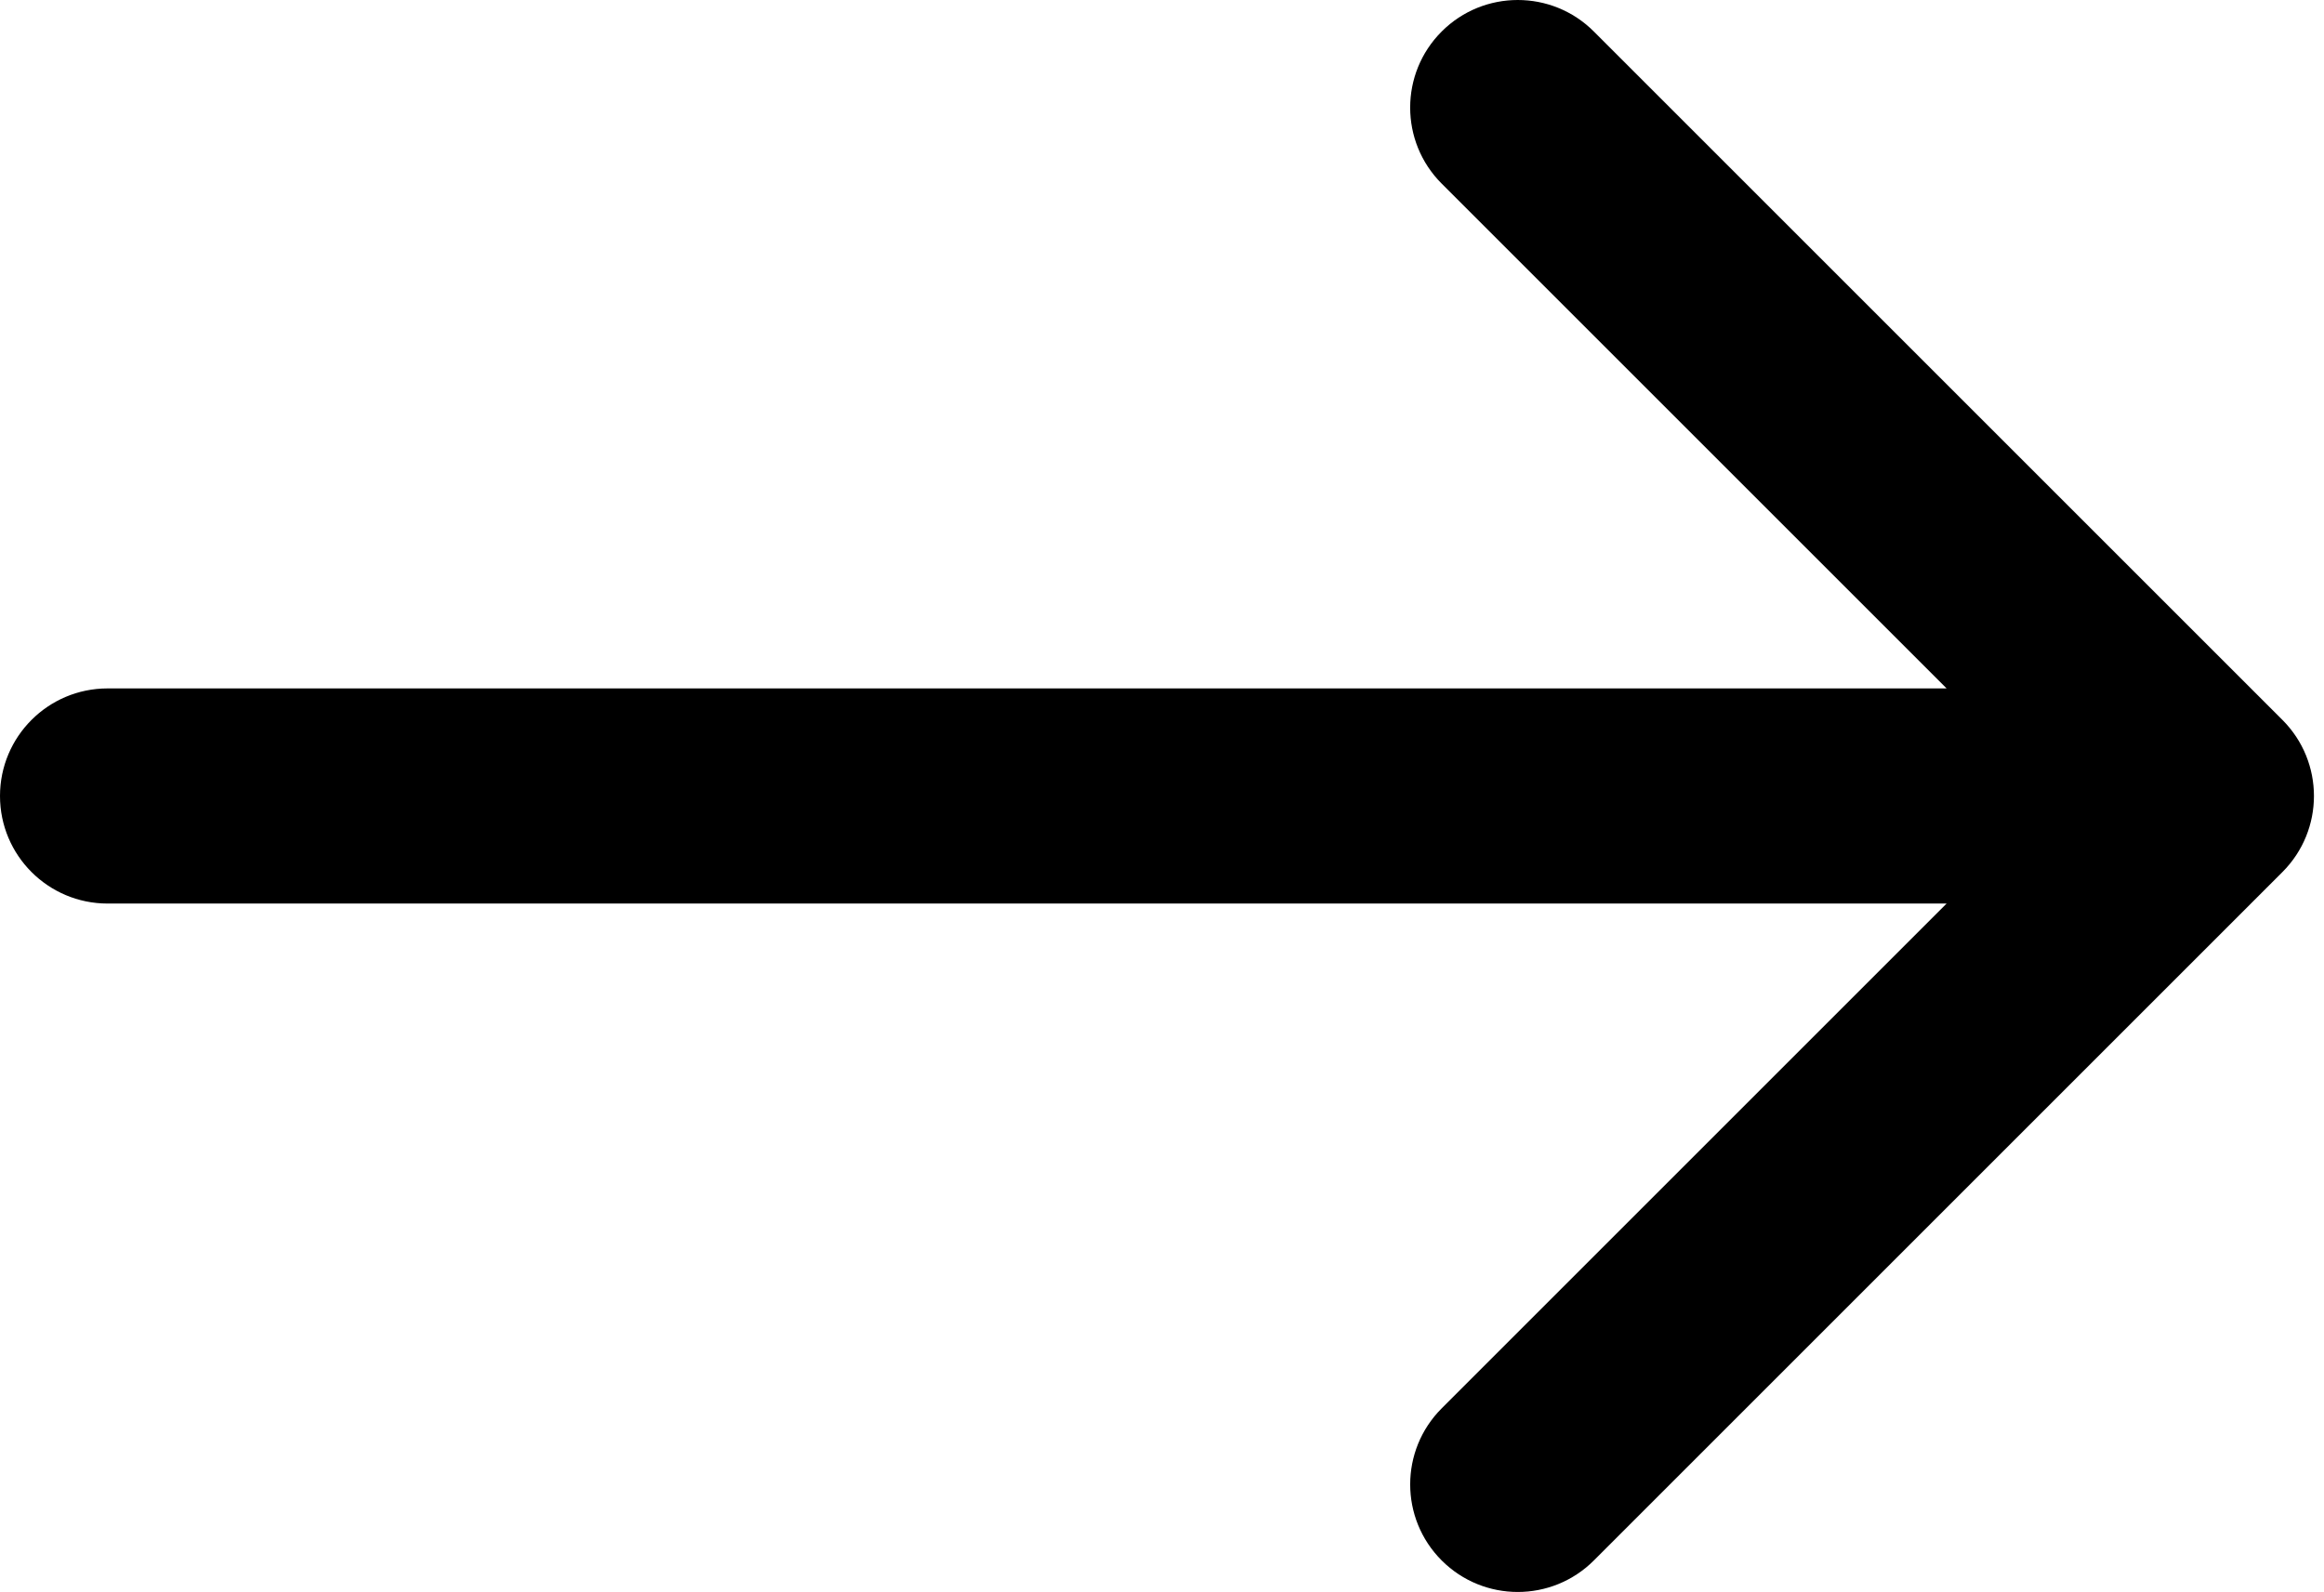 <svg xmlns="http://www.w3.org/2000/svg" xmlns:xlink="http://www.w3.org/1999/xlink" version="1.1" width="270" height="185"><rect id="backgroundrect" width="100%" height="100%" x="0" y="0" fill="none" stroke="none"/>
    <desc iVinci="yes" version="4.5" gridStep="20" showGrid="no" snapToGrid="no" codePlatform="0"/>
    
<g class="currentLayer"><title>Layer 1</title><g id="Layer1" opacity="1">
        <g id="Shape1">
            <path fill="#000000" id="shapePath1" d="M265.171,83.661 L185.171,3.661 C180.29,-1.22 172.374,-1.22 167.493,3.661 C162.611,8.543 162.611,16.457 167.493,21.339 L226.154,80 L12.5,80 C5.597,80 0,85.597 0,92.5 C0,99.403 5.597,105 12.5,105 L226.154,105 L167.495,163.661 C162.613,168.543 162.613,176.457 167.495,181.339 C169.936,183.779 173.135,185 176.334,185 C179.533,185 182.732,183.779 185.173,181.339 L265.171,101.339 C270.053,96.457 270.053,88.543 265.171,83.661 Z"/>
        </g>
    </g></g></svg>